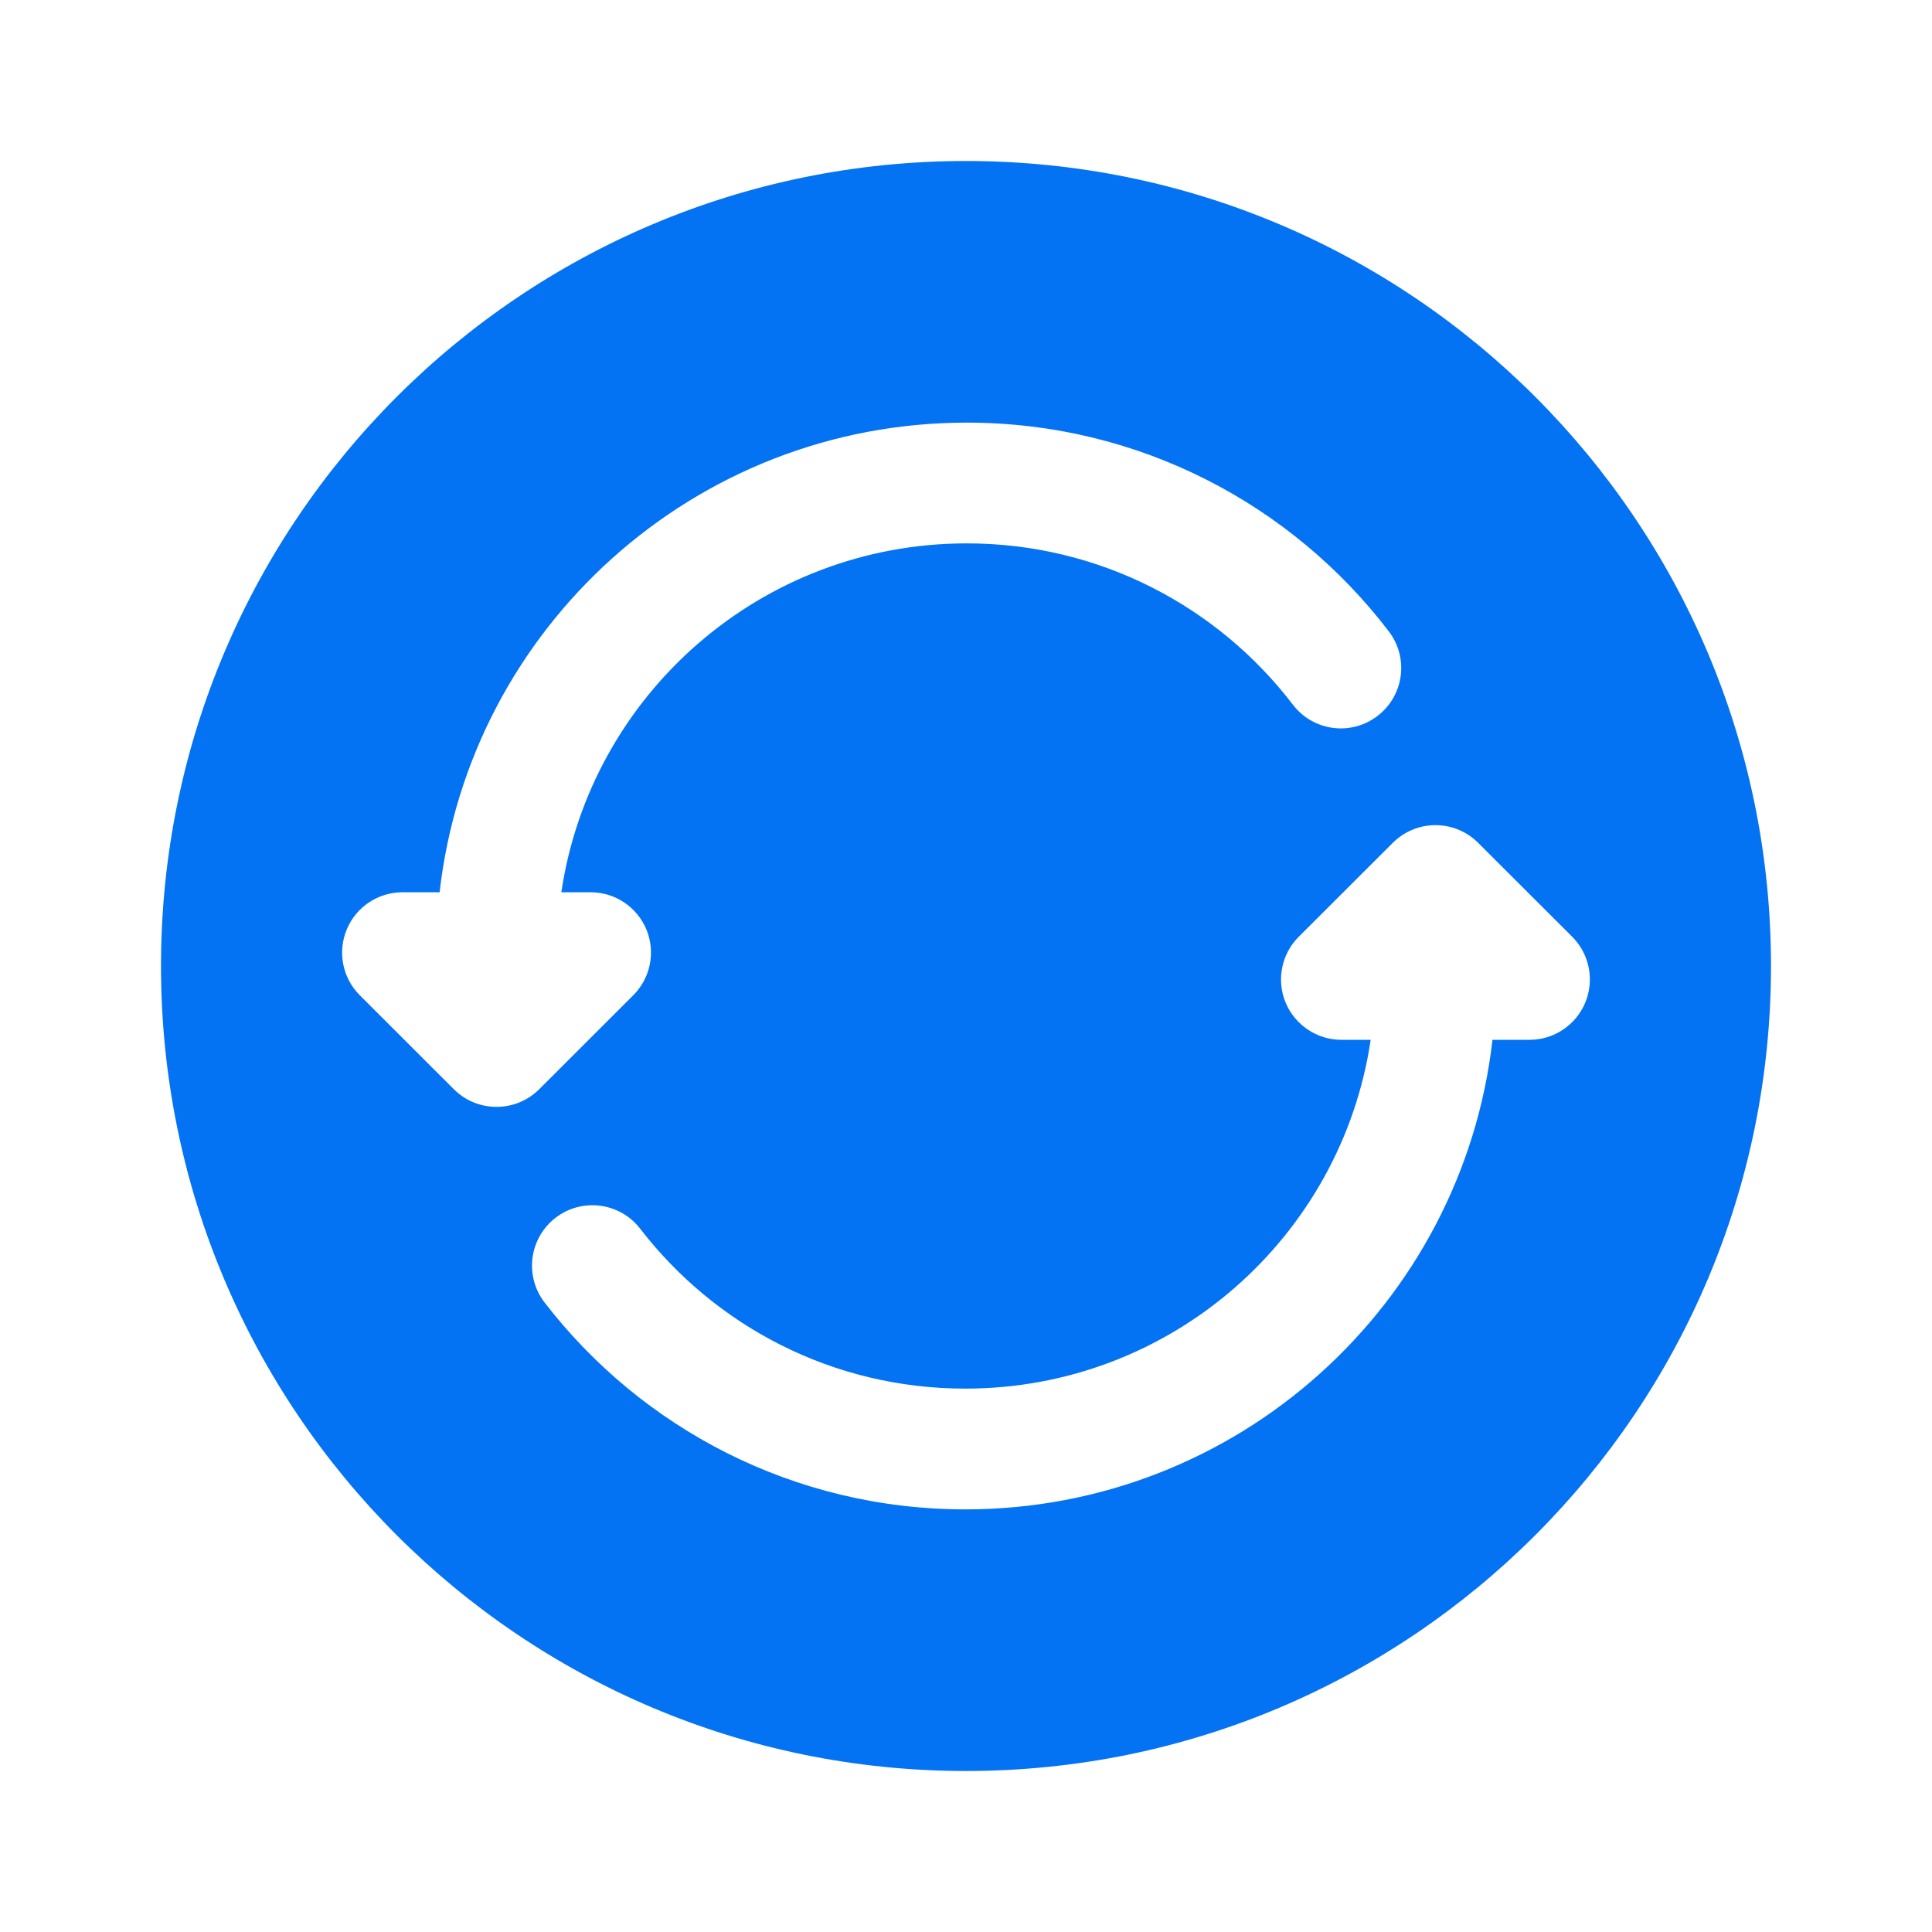 <svg width="24" height="24" viewBox="0 0 24 24" fill="none" xmlns="http://www.w3.org/2000/svg">
<path fill-rule="evenodd" clip-rule="evenodd" d="M22 12C22 17.523 17.523 22 12 22C6.477 22 2 17.523 2 12C2 6.477 6.477 2 12 2C17.523 2 22 6.477 22 12ZM5.461 11.084C5.833 7.8 8.624 5.25 12.01 5.25C14.148 5.25 16.049 6.268 17.252 7.843C17.504 8.172 17.441 8.643 17.111 8.894C16.782 9.146 16.312 9.083 16.06 8.753C15.129 7.535 13.661 6.75 12.01 6.75C9.452 6.75 7.336 8.632 6.973 11.084H7.337C7.64 11.084 7.913 11.266 8.03 11.547C8.146 11.827 8.081 12.15 7.866 12.364L6.698 13.531C6.405 13.823 5.931 13.823 5.638 13.531L4.47 12.364C4.255 12.15 4.191 11.827 4.307 11.547C4.423 11.266 4.697 11.084 5 11.084H5.461ZM18.362 10.47C18.069 10.177 17.595 10.177 17.302 10.47L16.134 11.636C15.919 11.851 15.854 12.173 15.97 12.454C16.087 12.734 16.36 12.917 16.663 12.917H17.027C16.664 15.368 14.548 17.25 11.991 17.25C10.346 17.25 8.885 16.473 7.953 15.264C7.7 14.936 7.229 14.875 6.901 15.128C6.573 15.381 6.512 15.852 6.765 16.18C7.969 17.742 9.862 18.75 11.991 18.75C15.376 18.75 18.167 16.2 18.54 12.917H19C19.303 12.917 19.577 12.734 19.693 12.454C19.809 12.173 19.745 11.851 19.53 11.636L18.362 10.47Z" fill="#0373F3"/>
</svg>
